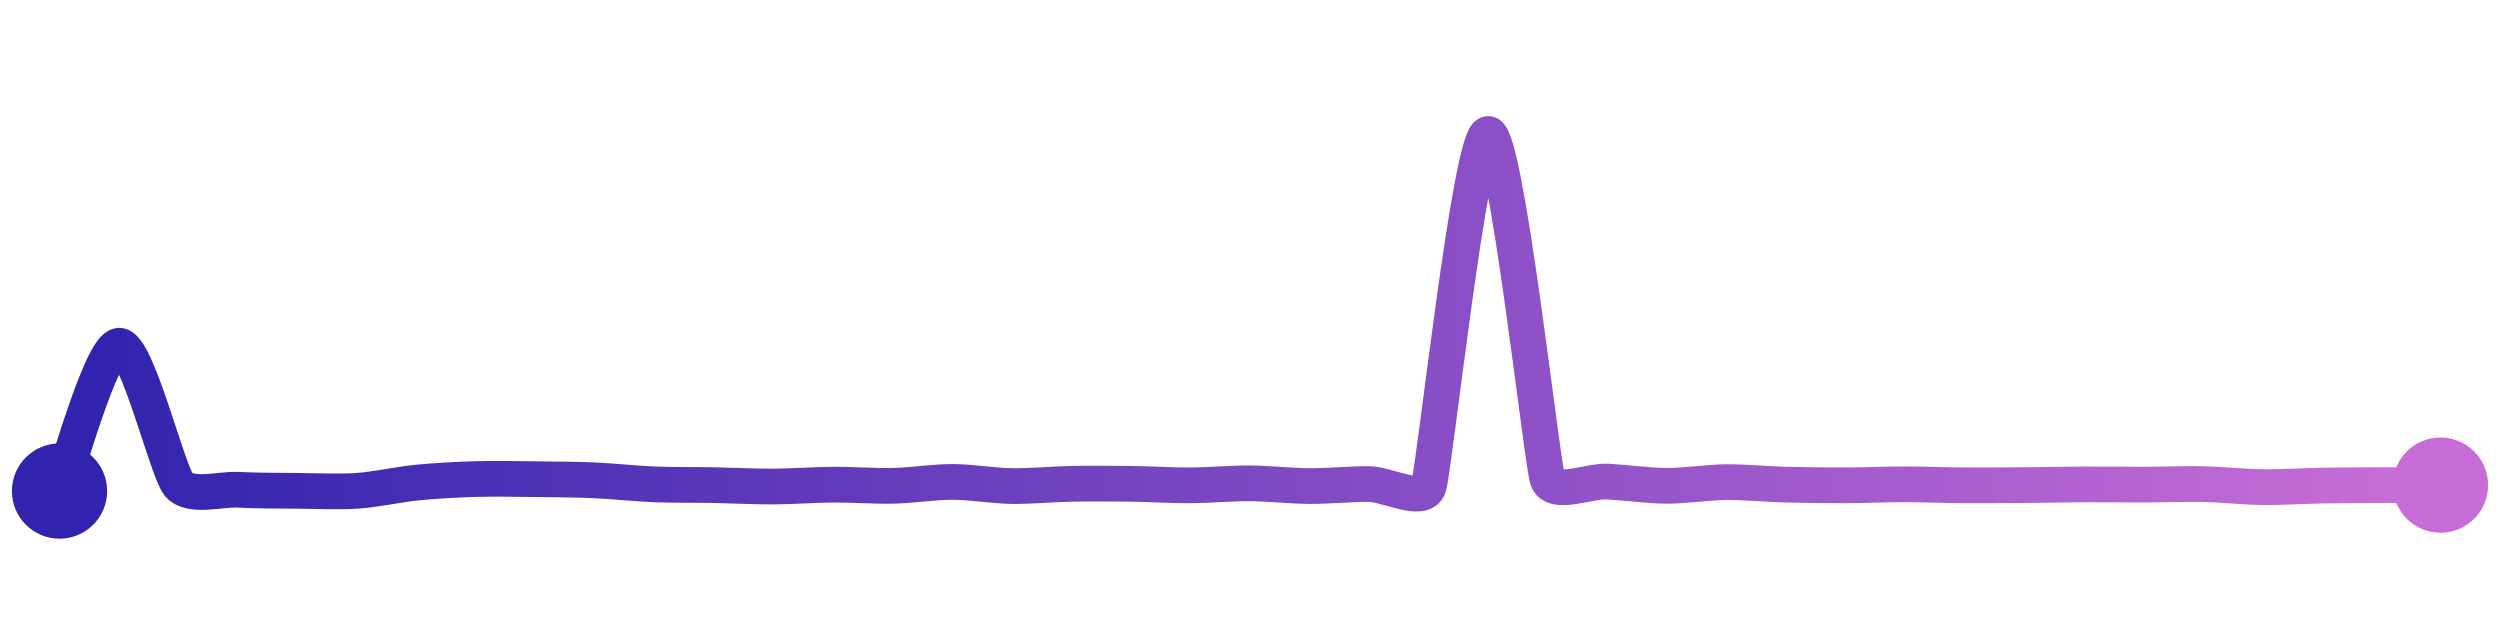 <svg width="200" height="50" viewBox="0 0 210 50" xmlns="http://www.w3.org/2000/svg">
    <defs>
        <linearGradient x1="0%" y1="0%" x2="100%" y2="0%" id="a">
            <stop stop-color="#3023AE" offset="0%"/>
            <stop stop-color="#C86DD7" offset="100%"/>
        </linearGradient>
    </defs>
    <path stroke="url(#a)"
          stroke-width="3"
          stroke-linejoin="round"
          stroke-linecap="round"
          d="M5 40 C 5.57 38.61, 8.5 27.87, 10 27.79 S 14.04 38.28, 15 39.44 S 18.5 39.81, 20 39.89 S 23.5 39.97, 25 39.98 S 28.5 40.08, 30 39.98 S 33.51 39.44, 35 39.29 S 38.5 39.03, 40 38.99 S 43.5 38.98, 45 39 S 48.5 39.03, 50 39.1 S 53.5 39.38, 55 39.44 S 58.5 39.47, 60 39.5 S 63.5 39.63, 65 39.62 S 68.5 39.47, 70 39.46 S 73.5 39.59, 75 39.56 S 78.5 39.23, 80 39.23 S 83.5 39.56, 85 39.58 S 88.5 39.42, 90 39.39 S 93.5 39.37, 95 39.39 S 98.5 39.53, 100 39.52 S 103.5 39.34, 105 39.35 S 108.5 39.57, 110 39.58 S 113.5 39.4, 115 39.41 S 119.52 41.06, 120 39.64 S 123.5 10.09, 125 10 S 129.51 37.6, 130 39.02 S 133.5 39.12, 135 39.2 S 138.5 39.55, 140 39.56 S 143.5 39.26, 145 39.25 S 148.5 39.42, 150 39.46 S 153.5 39.52, 155 39.52 S 158.5 39.43, 160 39.43 S 163.5 39.51, 165 39.52 S 168.5 39.51, 170 39.5 S 173.5 39.45, 175 39.44 S 178.5 39.46, 180 39.46 S 183.5 39.38, 185 39.41 S 188.5 39.65, 190 39.67 S 193.5 39.57, 195 39.54 S 198.5 39.51, 200 39.5 S 203.5 39.5, 205 39.5"
          fill="none"/>
    <circle r="4" cx="5" cy="40" fill="#3023AE"/>
    <circle r="4" cx="205" cy="39.5" fill="#C86DD7"/>      
</svg>